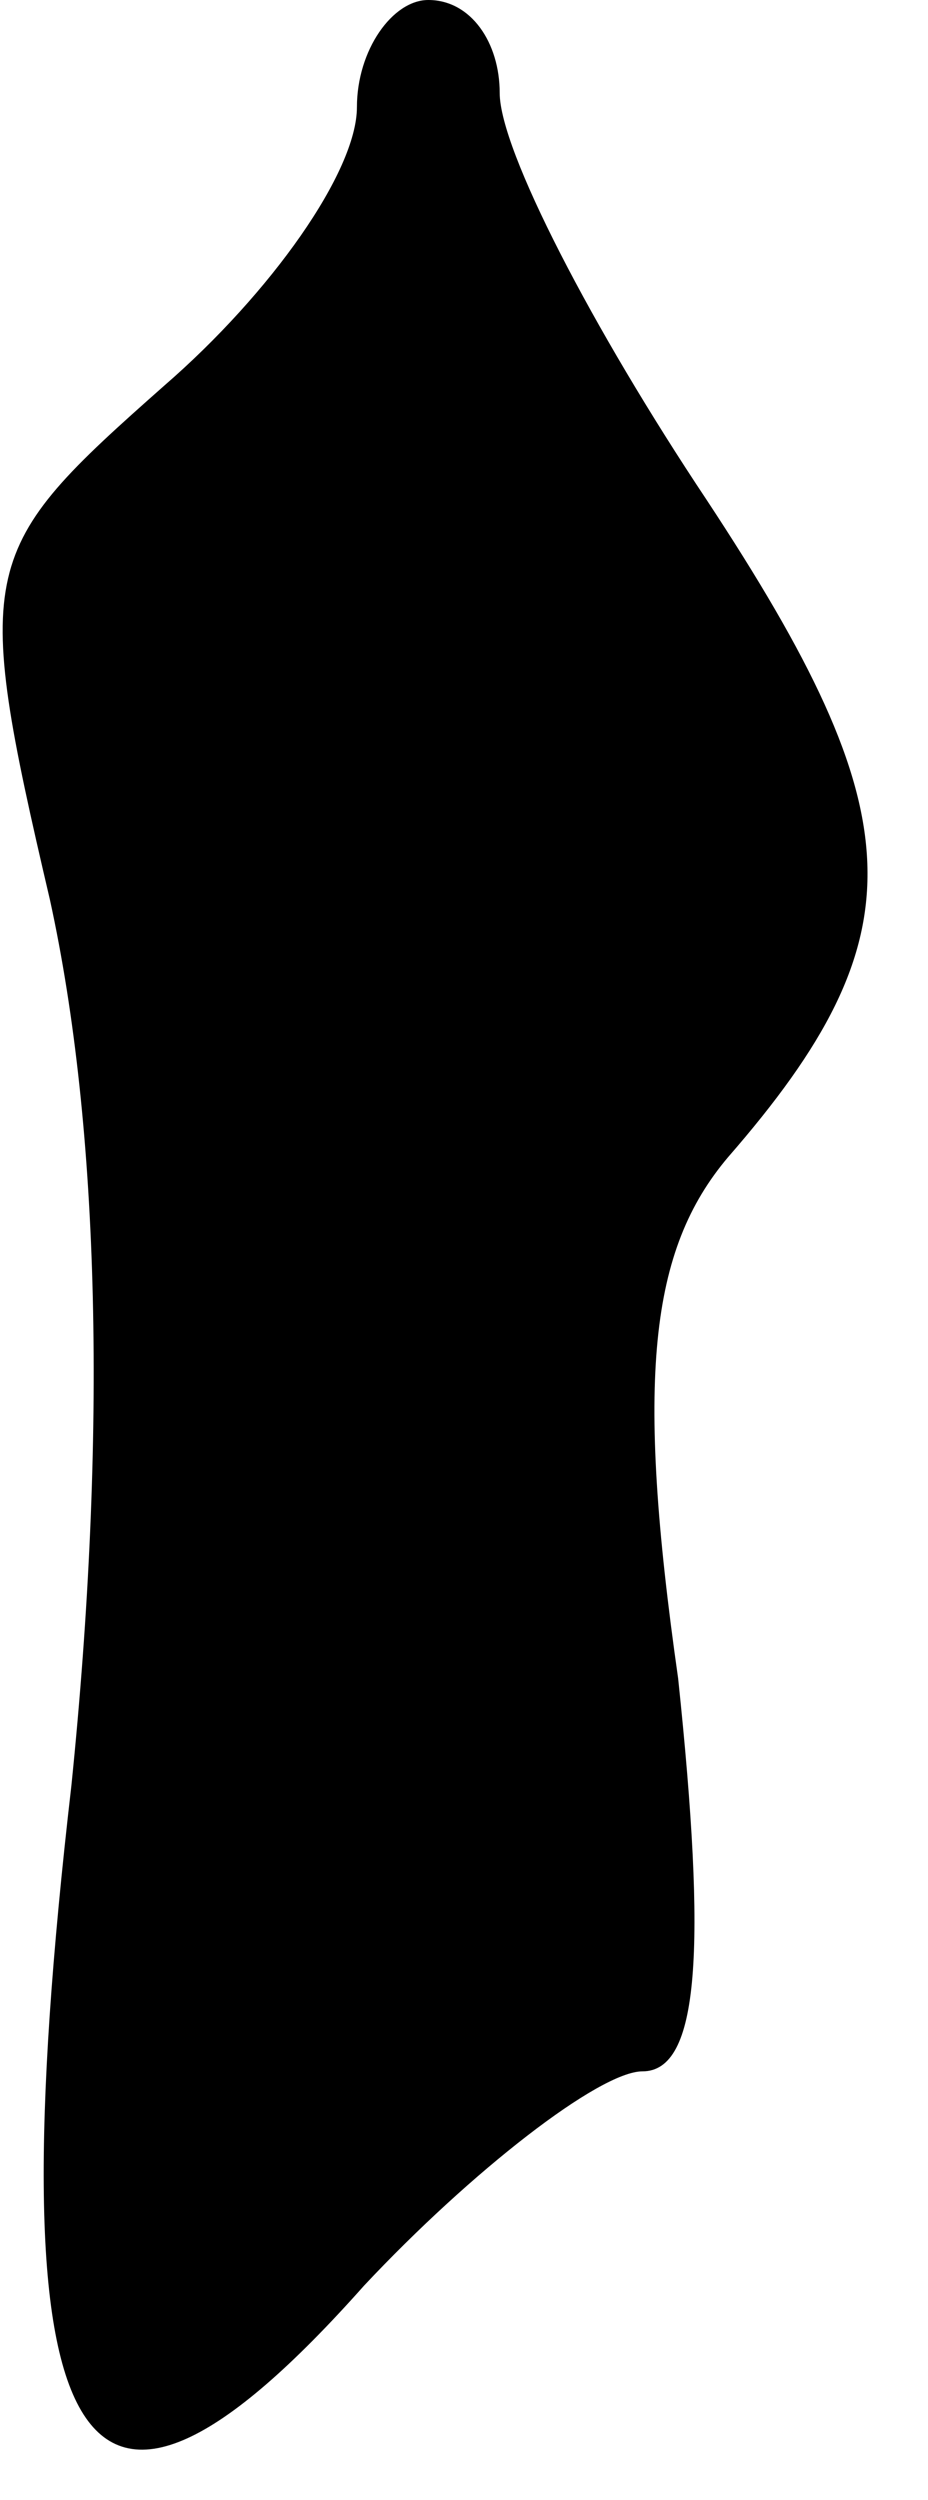 <?xml version="1.0" standalone="no"?>
<!DOCTYPE svg PUBLIC "-//W3C//DTD SVG 20010904//EN"
 "http://www.w3.org/TR/2001/REC-SVG-20010904/DTD/svg10.dtd">
<svg version="1.0" xmlns="http://www.w3.org/2000/svg"
 width="13pt" height="35pt" viewBox="0 0 13 35"
 preserveAspectRatio="xMidYMid meet">
<g transform="translate(0,35) scale(0.1,-0.1)"
fill="#000000" stroke="none">
<path fill="#000000" stroke="none" d="M50 335 c0 -9 -12 -26 -27 -39 -26 -23
-27 -25 -16 -72 7 -32 8 -75 3 -124 -11 -95 1 -115 41 -70 15 16 33 30 39 30
8 0 9 17 5 55 -6 42 -4 60 7 73 27 31 26 48 -3 92 -16 24 -29 49 -29 57 0 7
-4 13 -10 13 -5 0 -10 -7 -10 -15z"/>
</g>
</svg>
